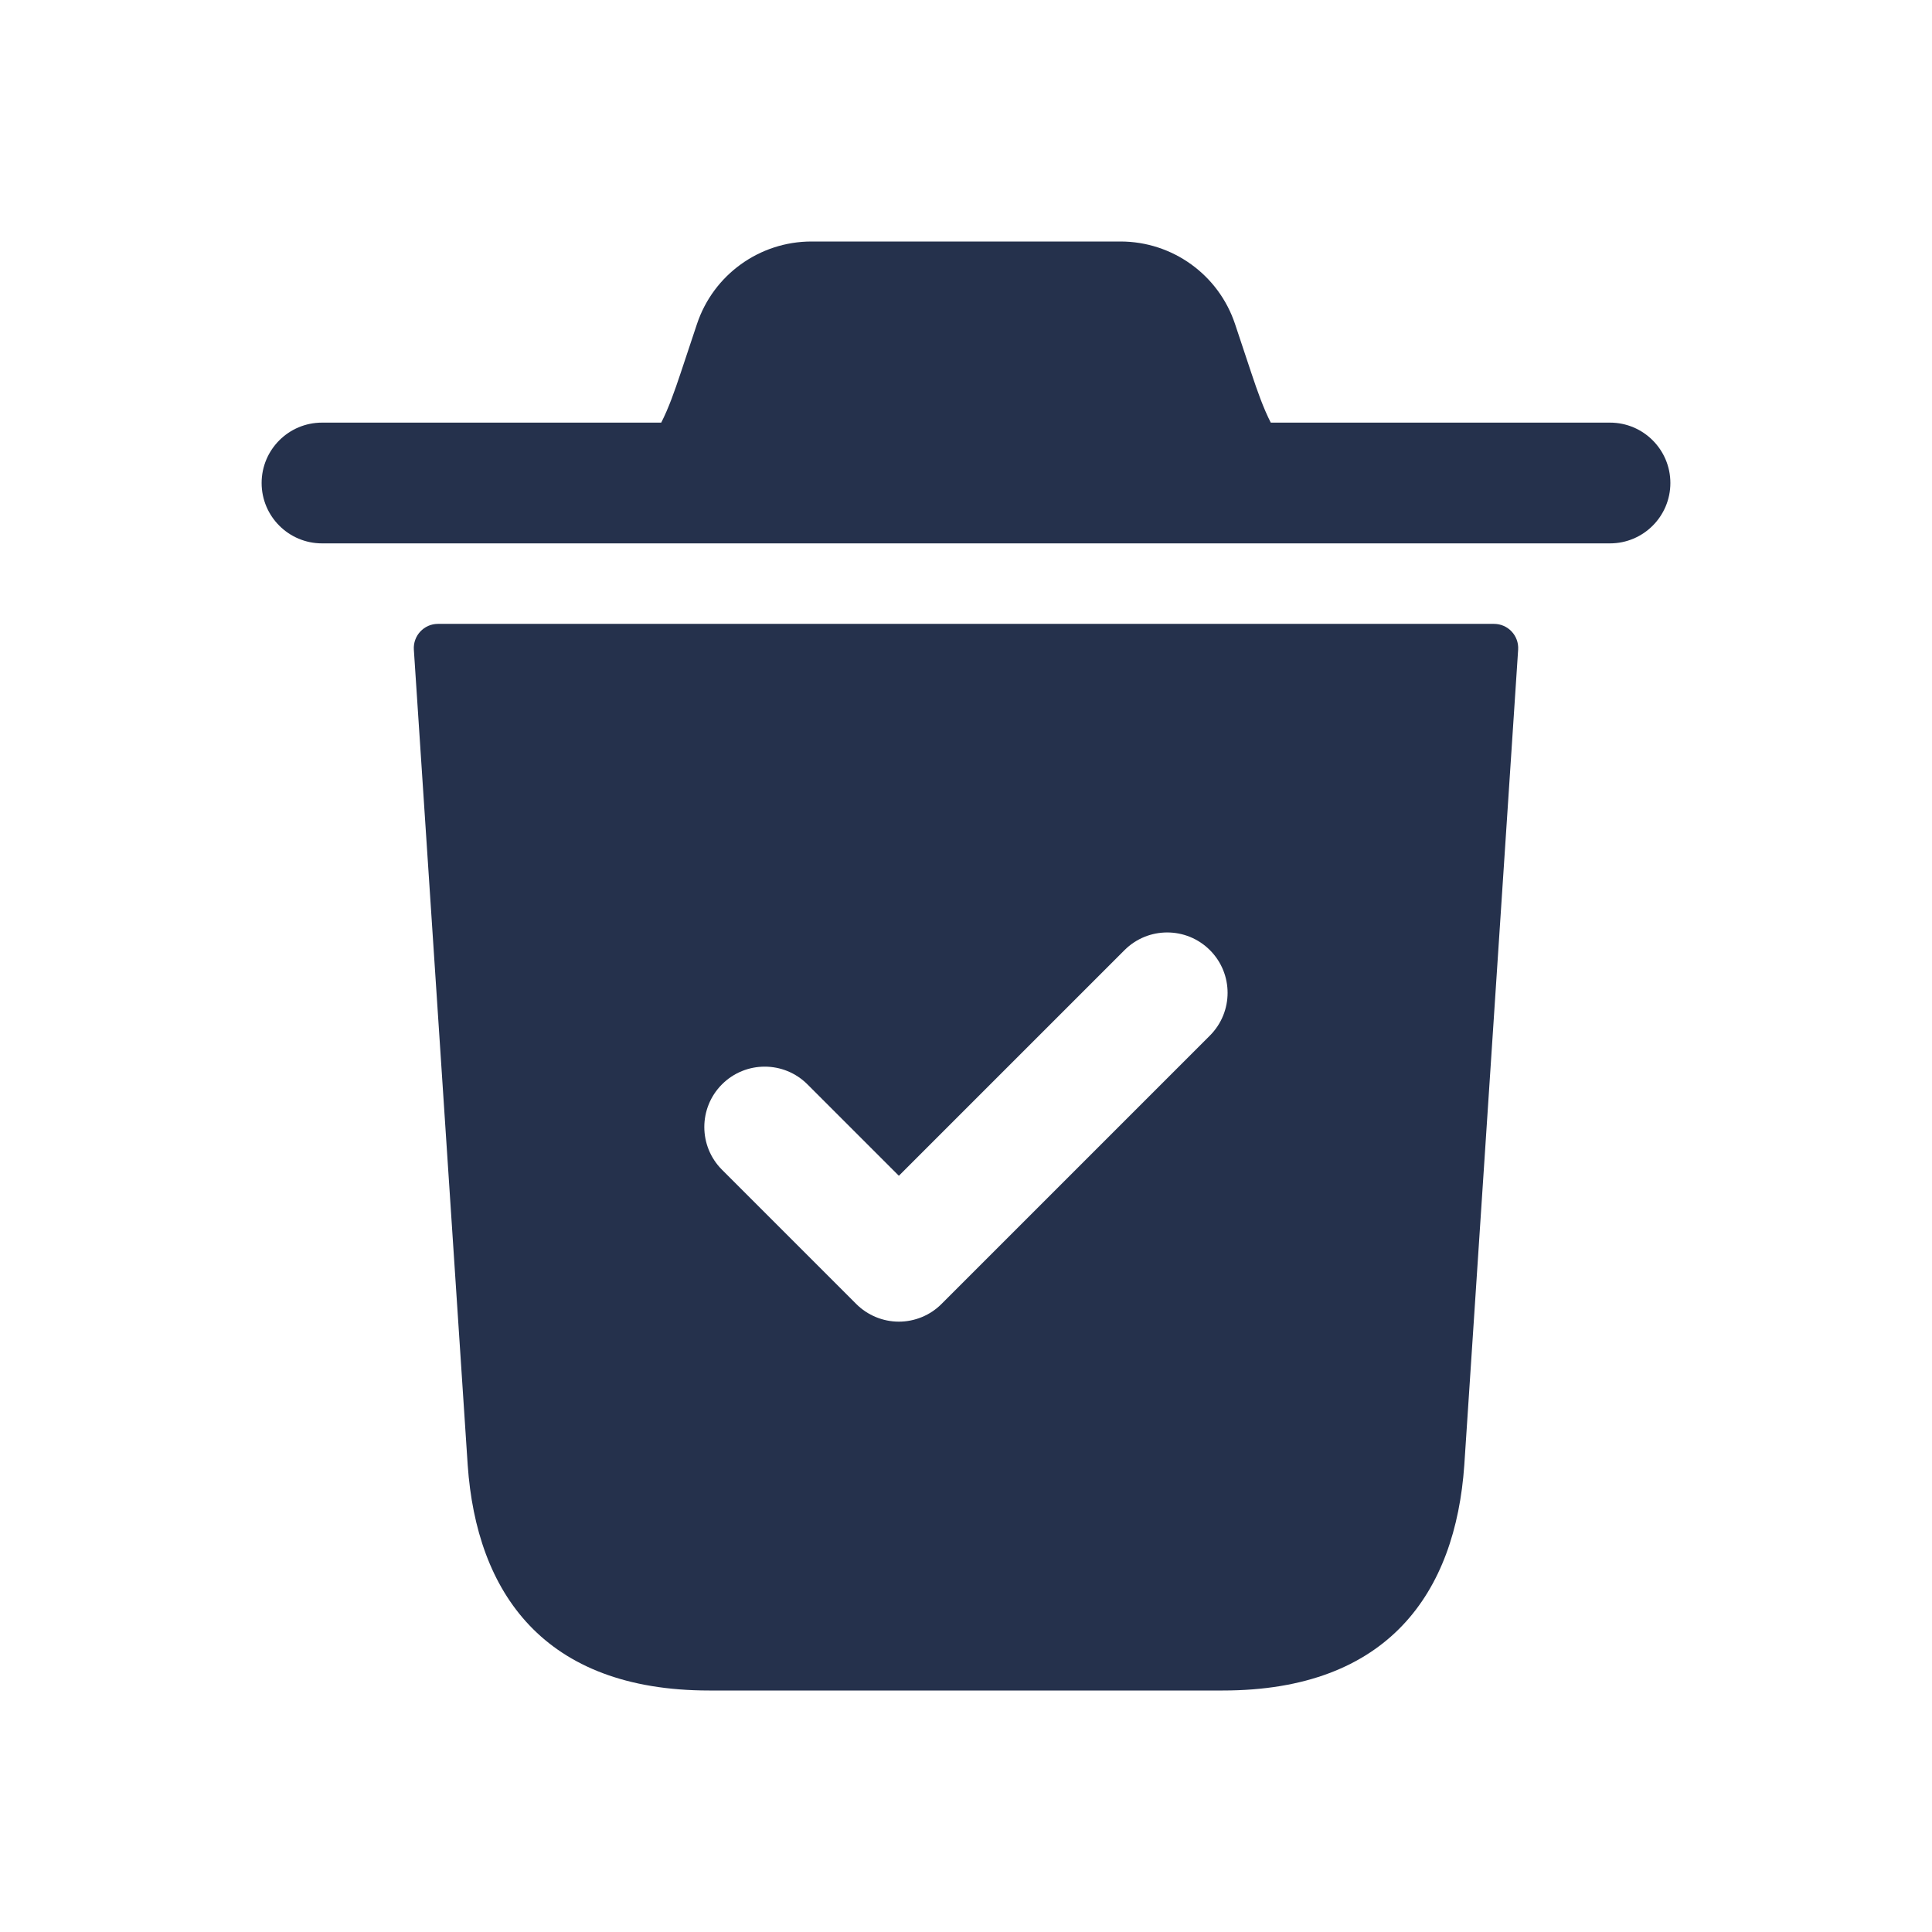 <svg width="24" height="24" viewBox="0 0 24 24" fill="none" xmlns="http://www.w3.org/2000/svg">
<path d="M20.75 6C20.75 6.414 20.414 6.75 20 6.75H4C3.586 6.75 3.25 6.414 3.25 6C3.25 5.586 3.586 5.25 4 5.25H8.214C8.307 5.068 8.379 4.862 8.456 4.632L8.658 4.025C8.862 3.413 9.435 3 10.081 3H13.919C14.565 3 15.138 3.413 15.342 4.025L15.544 4.632C15.621 4.862 15.693 5.068 15.786 5.25H20C20.414 5.25 20.75 5.586 20.75 6ZM18.859 8.07L18.19 18.2C18.08 19.78 17.25 21 15.19 21H8.81C6.75 21 5.92 19.78 5.81 18.2L5.141 8.07C5.13 7.897 5.267 7.75 5.44 7.75H18.559C18.733 7.75 18.87 7.897 18.859 8.07ZM15.03 11.803C14.737 11.51 14.262 11.51 13.969 11.803L11.166 14.606L10.03 13.47C9.737 13.177 9.262 13.177 8.969 13.47C8.676 13.763 8.676 14.238 8.969 14.531L10.636 16.198C10.777 16.339 10.968 16.418 11.166 16.418C11.364 16.418 11.556 16.339 11.696 16.198L15.029 12.865C15.323 12.571 15.323 12.096 15.03 11.803Z" fill="#25314C"/>
</svg>
